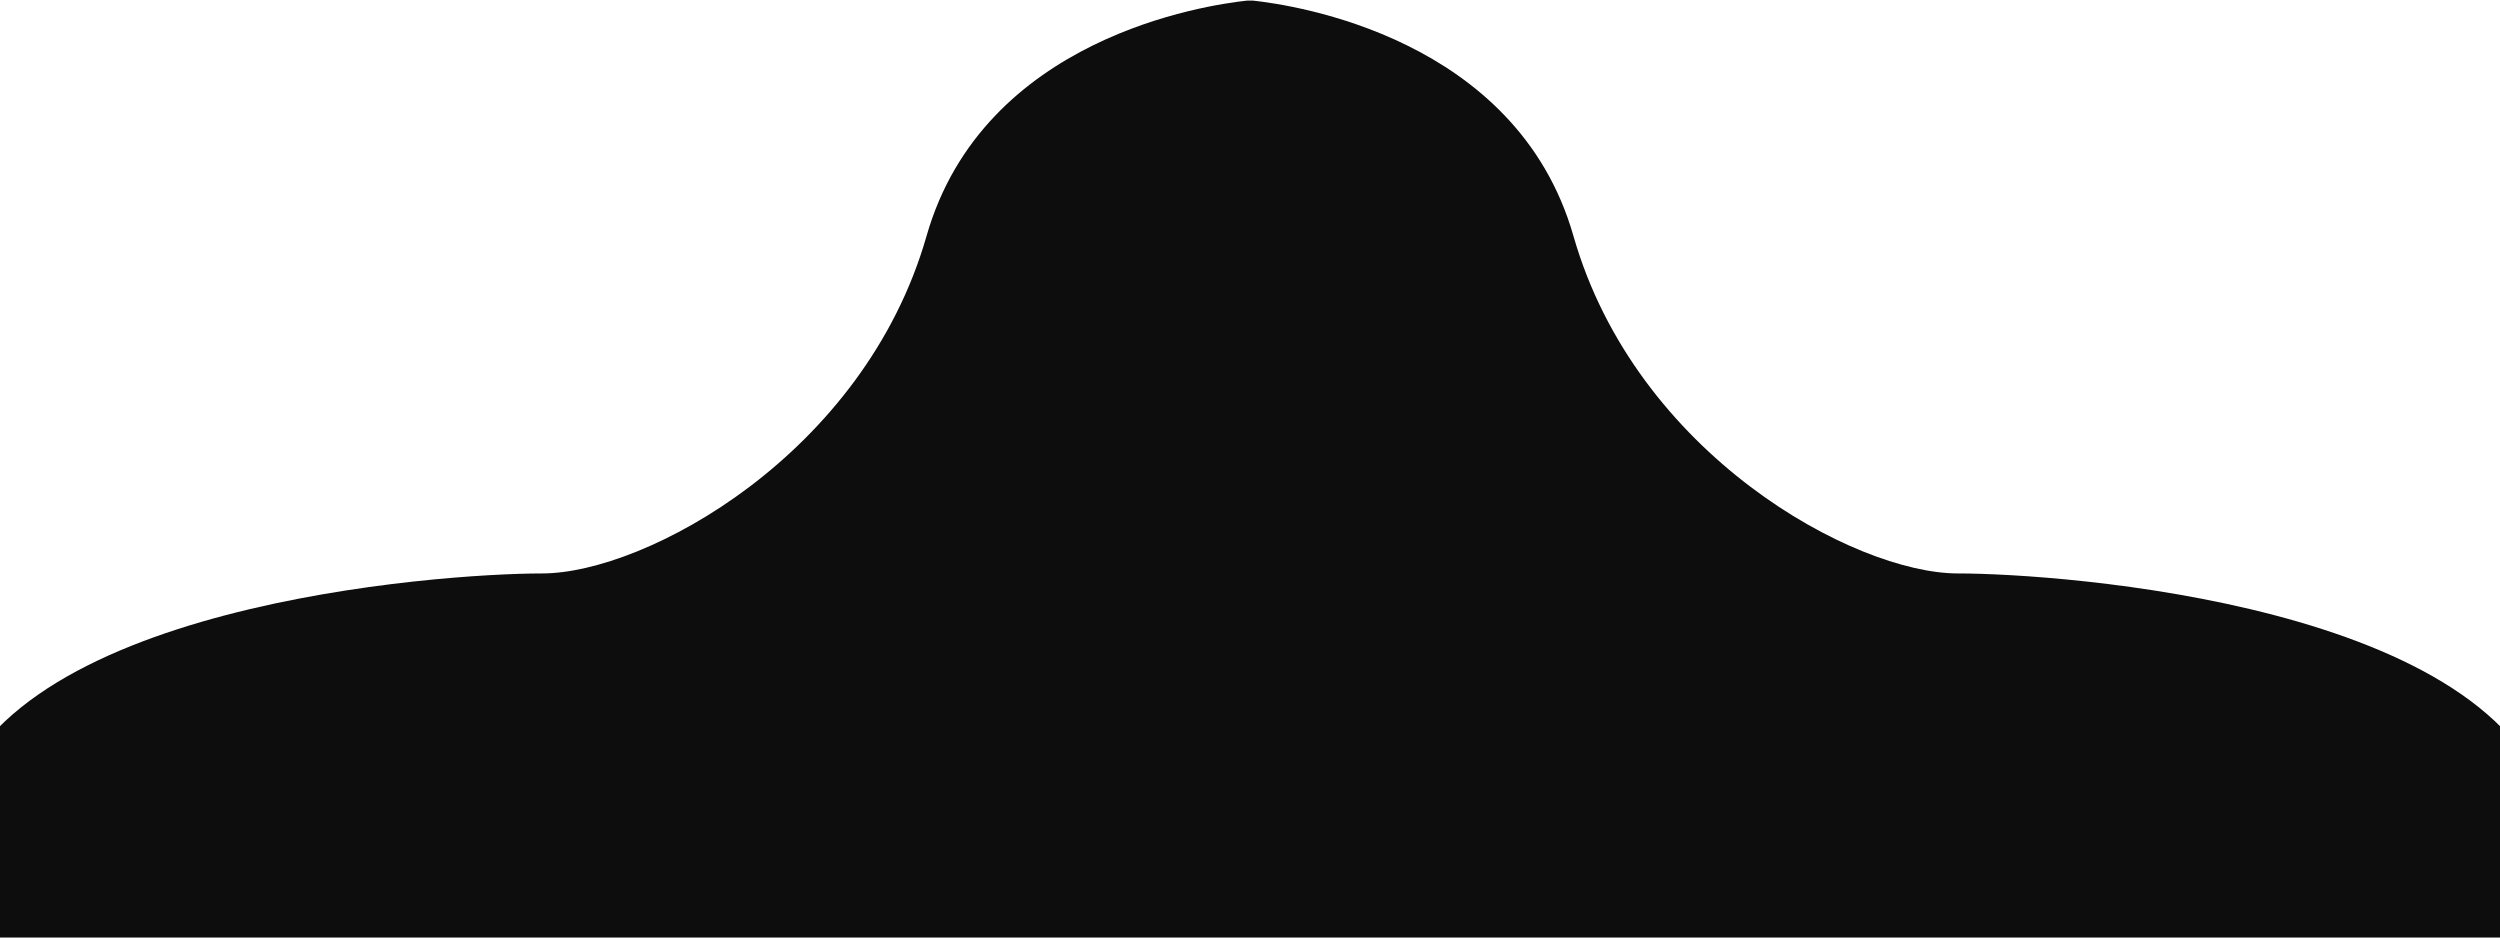<?xml version="1.0" encoding="utf-8"?>
<!-- Generator: Adobe Illustrator 25.0.1, SVG Export Plug-In . SVG Version: 6.00 Build 0)  -->
<svg version="1.1" id="Layer_1" xmlns="http://www.w3.org/2000/svg" xmlns:xlink="http://www.w3.org/1999/xlink" x="0px" y="0px"
	 viewBox="0 0 800 300" style="enable-background:new 0 0 800 300;" xml:space="preserve">
<style type="text/css">
	.st0{fill:#0D0D0D;}
</style>
<path class="st0" d="M399,0.2c-12.9,1.4-84.3,11.7-102.5,75.3c-20,70-90,108-123,108s-174,10-190,77s22,79,22,79l393.5,2.1l0,0h1.1
	h0.9l0,0l393.5-2.1c0,0,38-12,22-79s-157-77-190-77s-103-38-123-108C485.3,11.9,413.9,1.6,401,0.2"/>
<path class="st0" d="M400,0.1"/>
</svg>
